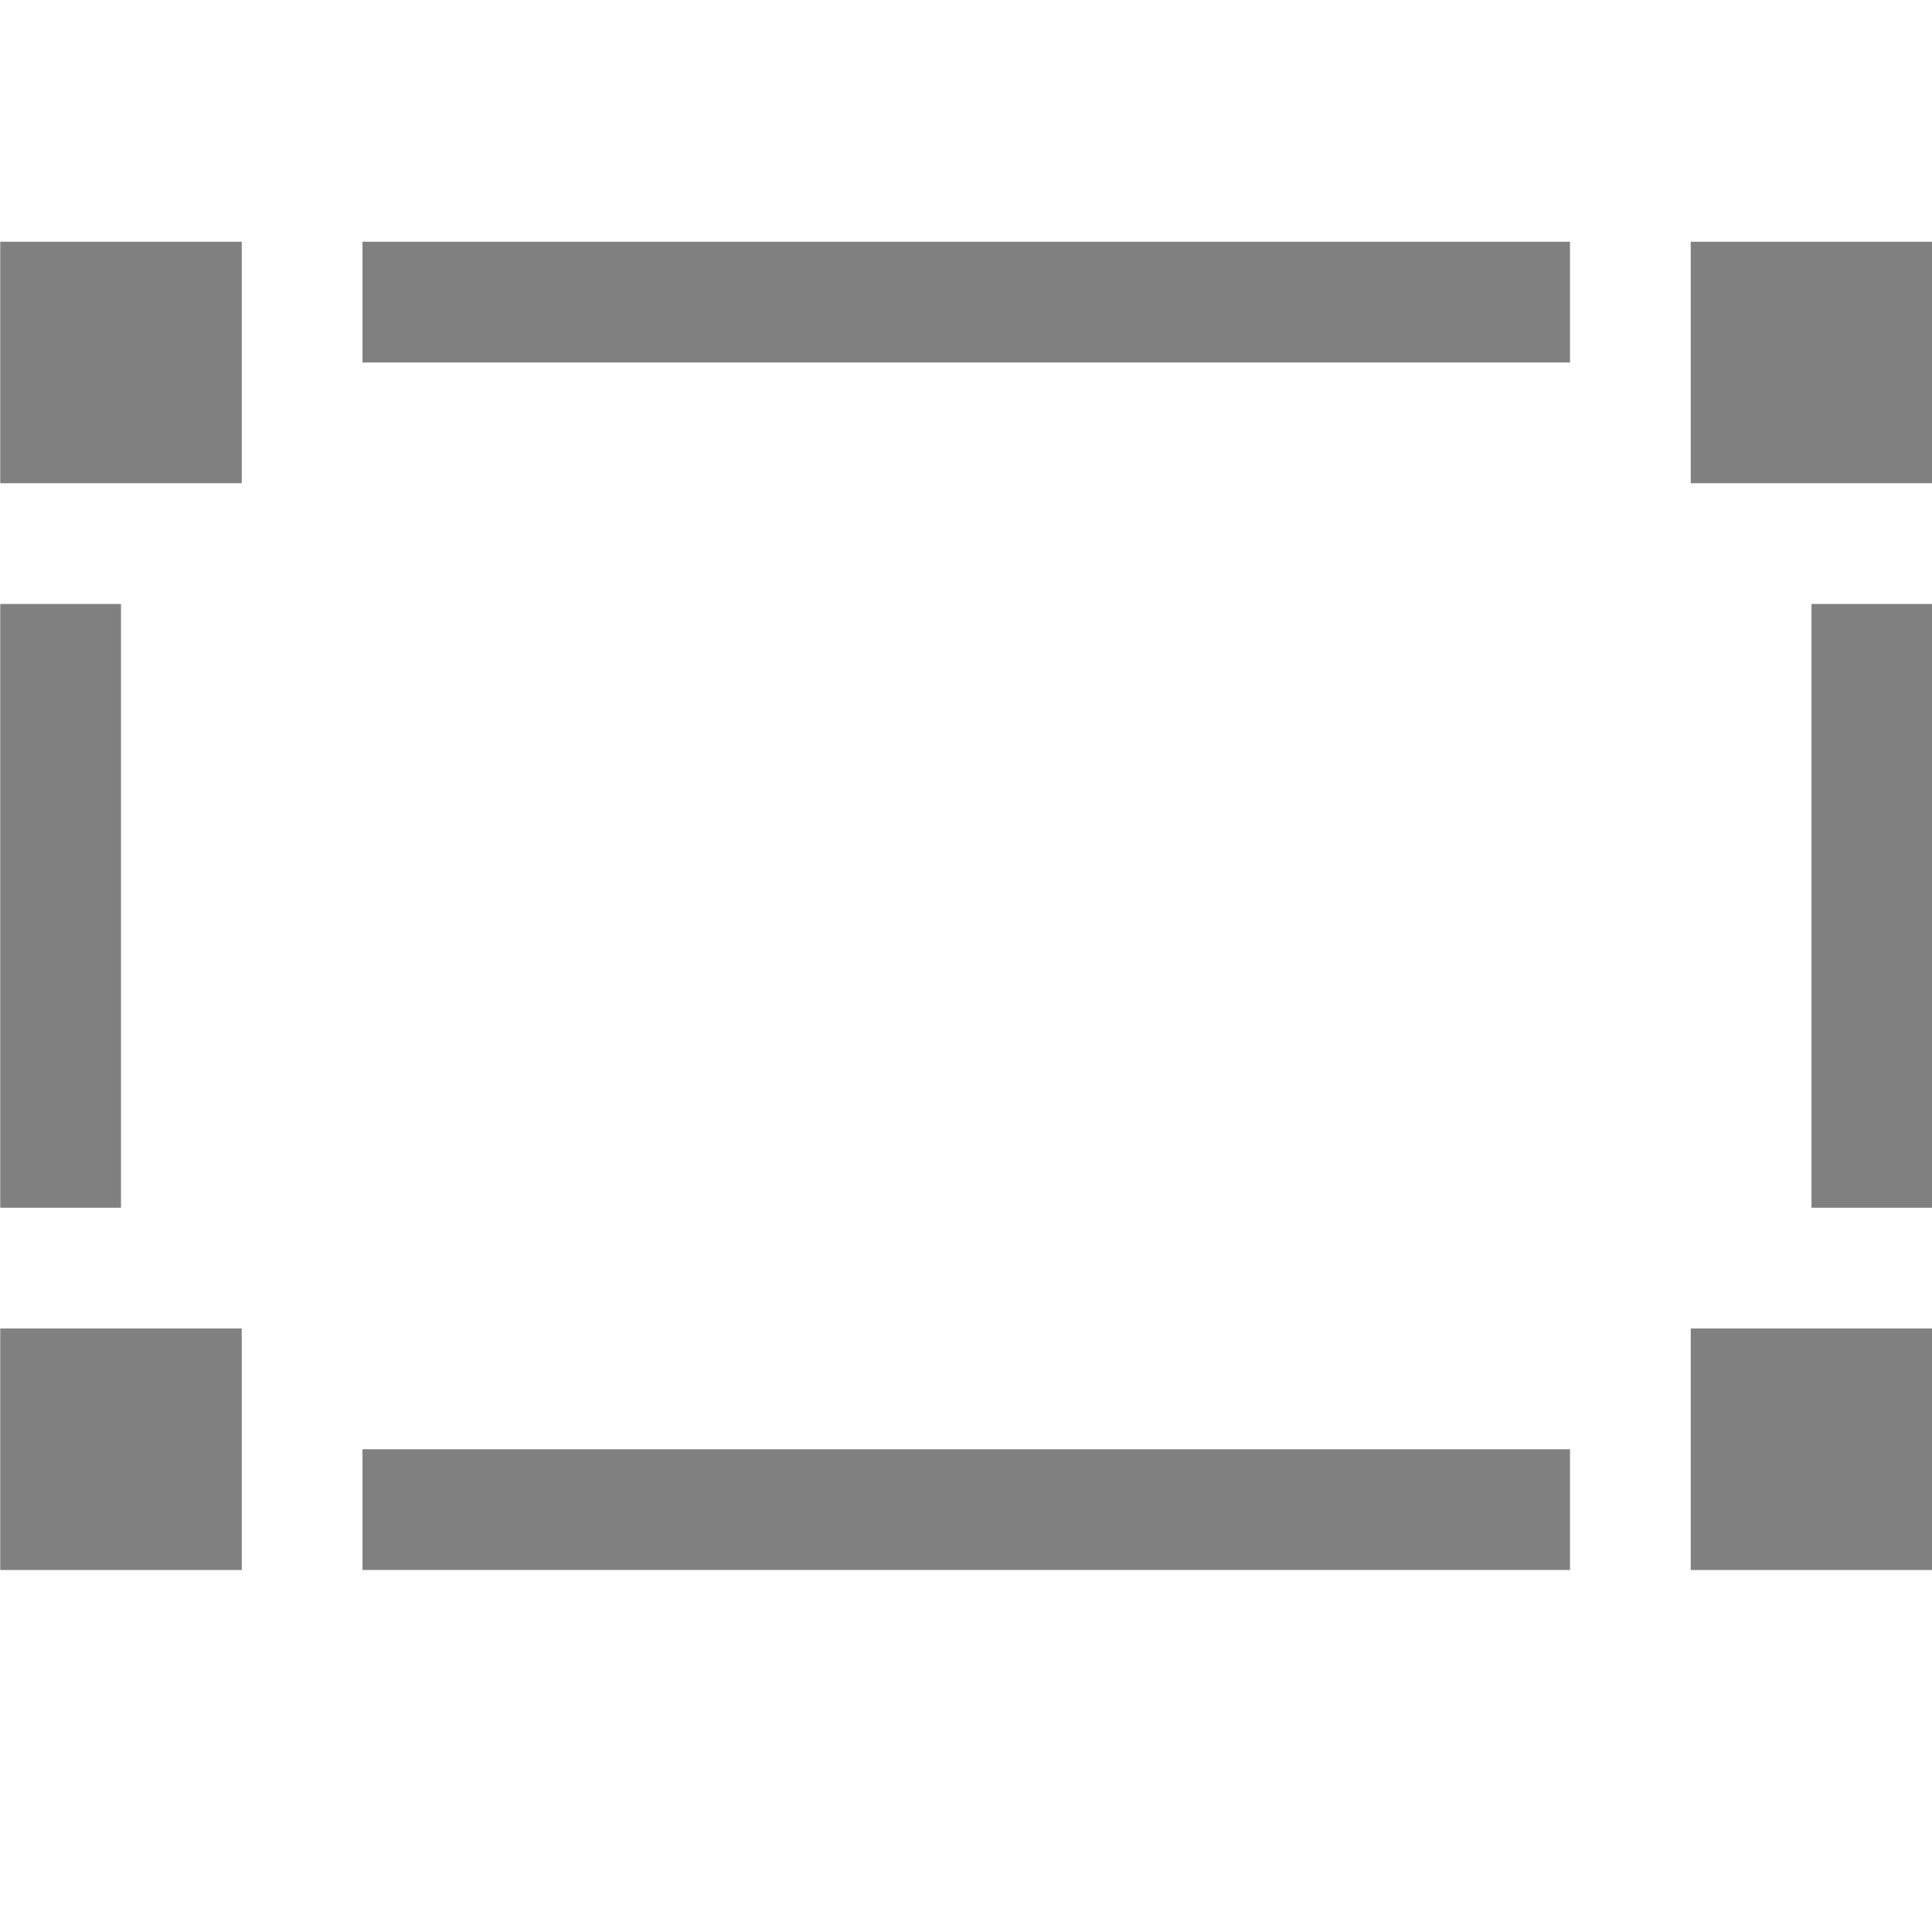 <svg version="1.1" viewBox="0 0 16 16" xmlns="http://www.w3.org/2000/svg">
 <g transform="rotate(90 224 -47.998)" fill="#808080" stroke-dashoffset="2.06" stroke-linecap="round">
  <rect transform="rotate(-90)" x="-176" y="274" width="2" height="2" rx="0" stroke-width="1.333"/>
  <rect transform="rotate(-90)" x="-162" y="274" width="2" height="2" rx="0" stroke-width="1.333"/>
  <rect transform="rotate(-90)" x="-176" y="283" width="2" height="2" rx="0" stroke-width="1.333"/>
  <rect transform="rotate(-90)" x="-162" y="283" width="2" height="2" rx="0" stroke-width="1.333"/>
  <g stroke-width="2">
   <rect transform="rotate(-90)" x="-176" y="277" width="1" height="5" rx=".001" ry="0"/>
   <rect transform="rotate(-90)" x="-173" y="274" width="10" height="1" rx=".001"/>
   <rect transform="rotate(-90)" x="-161" y="277" width="1" height="5" rx=".001"/>
   <rect transform="rotate(-90)" x="-173" y="284" width="10" height="1" rx=".001"/>
  </g>
 </g>
</svg>
